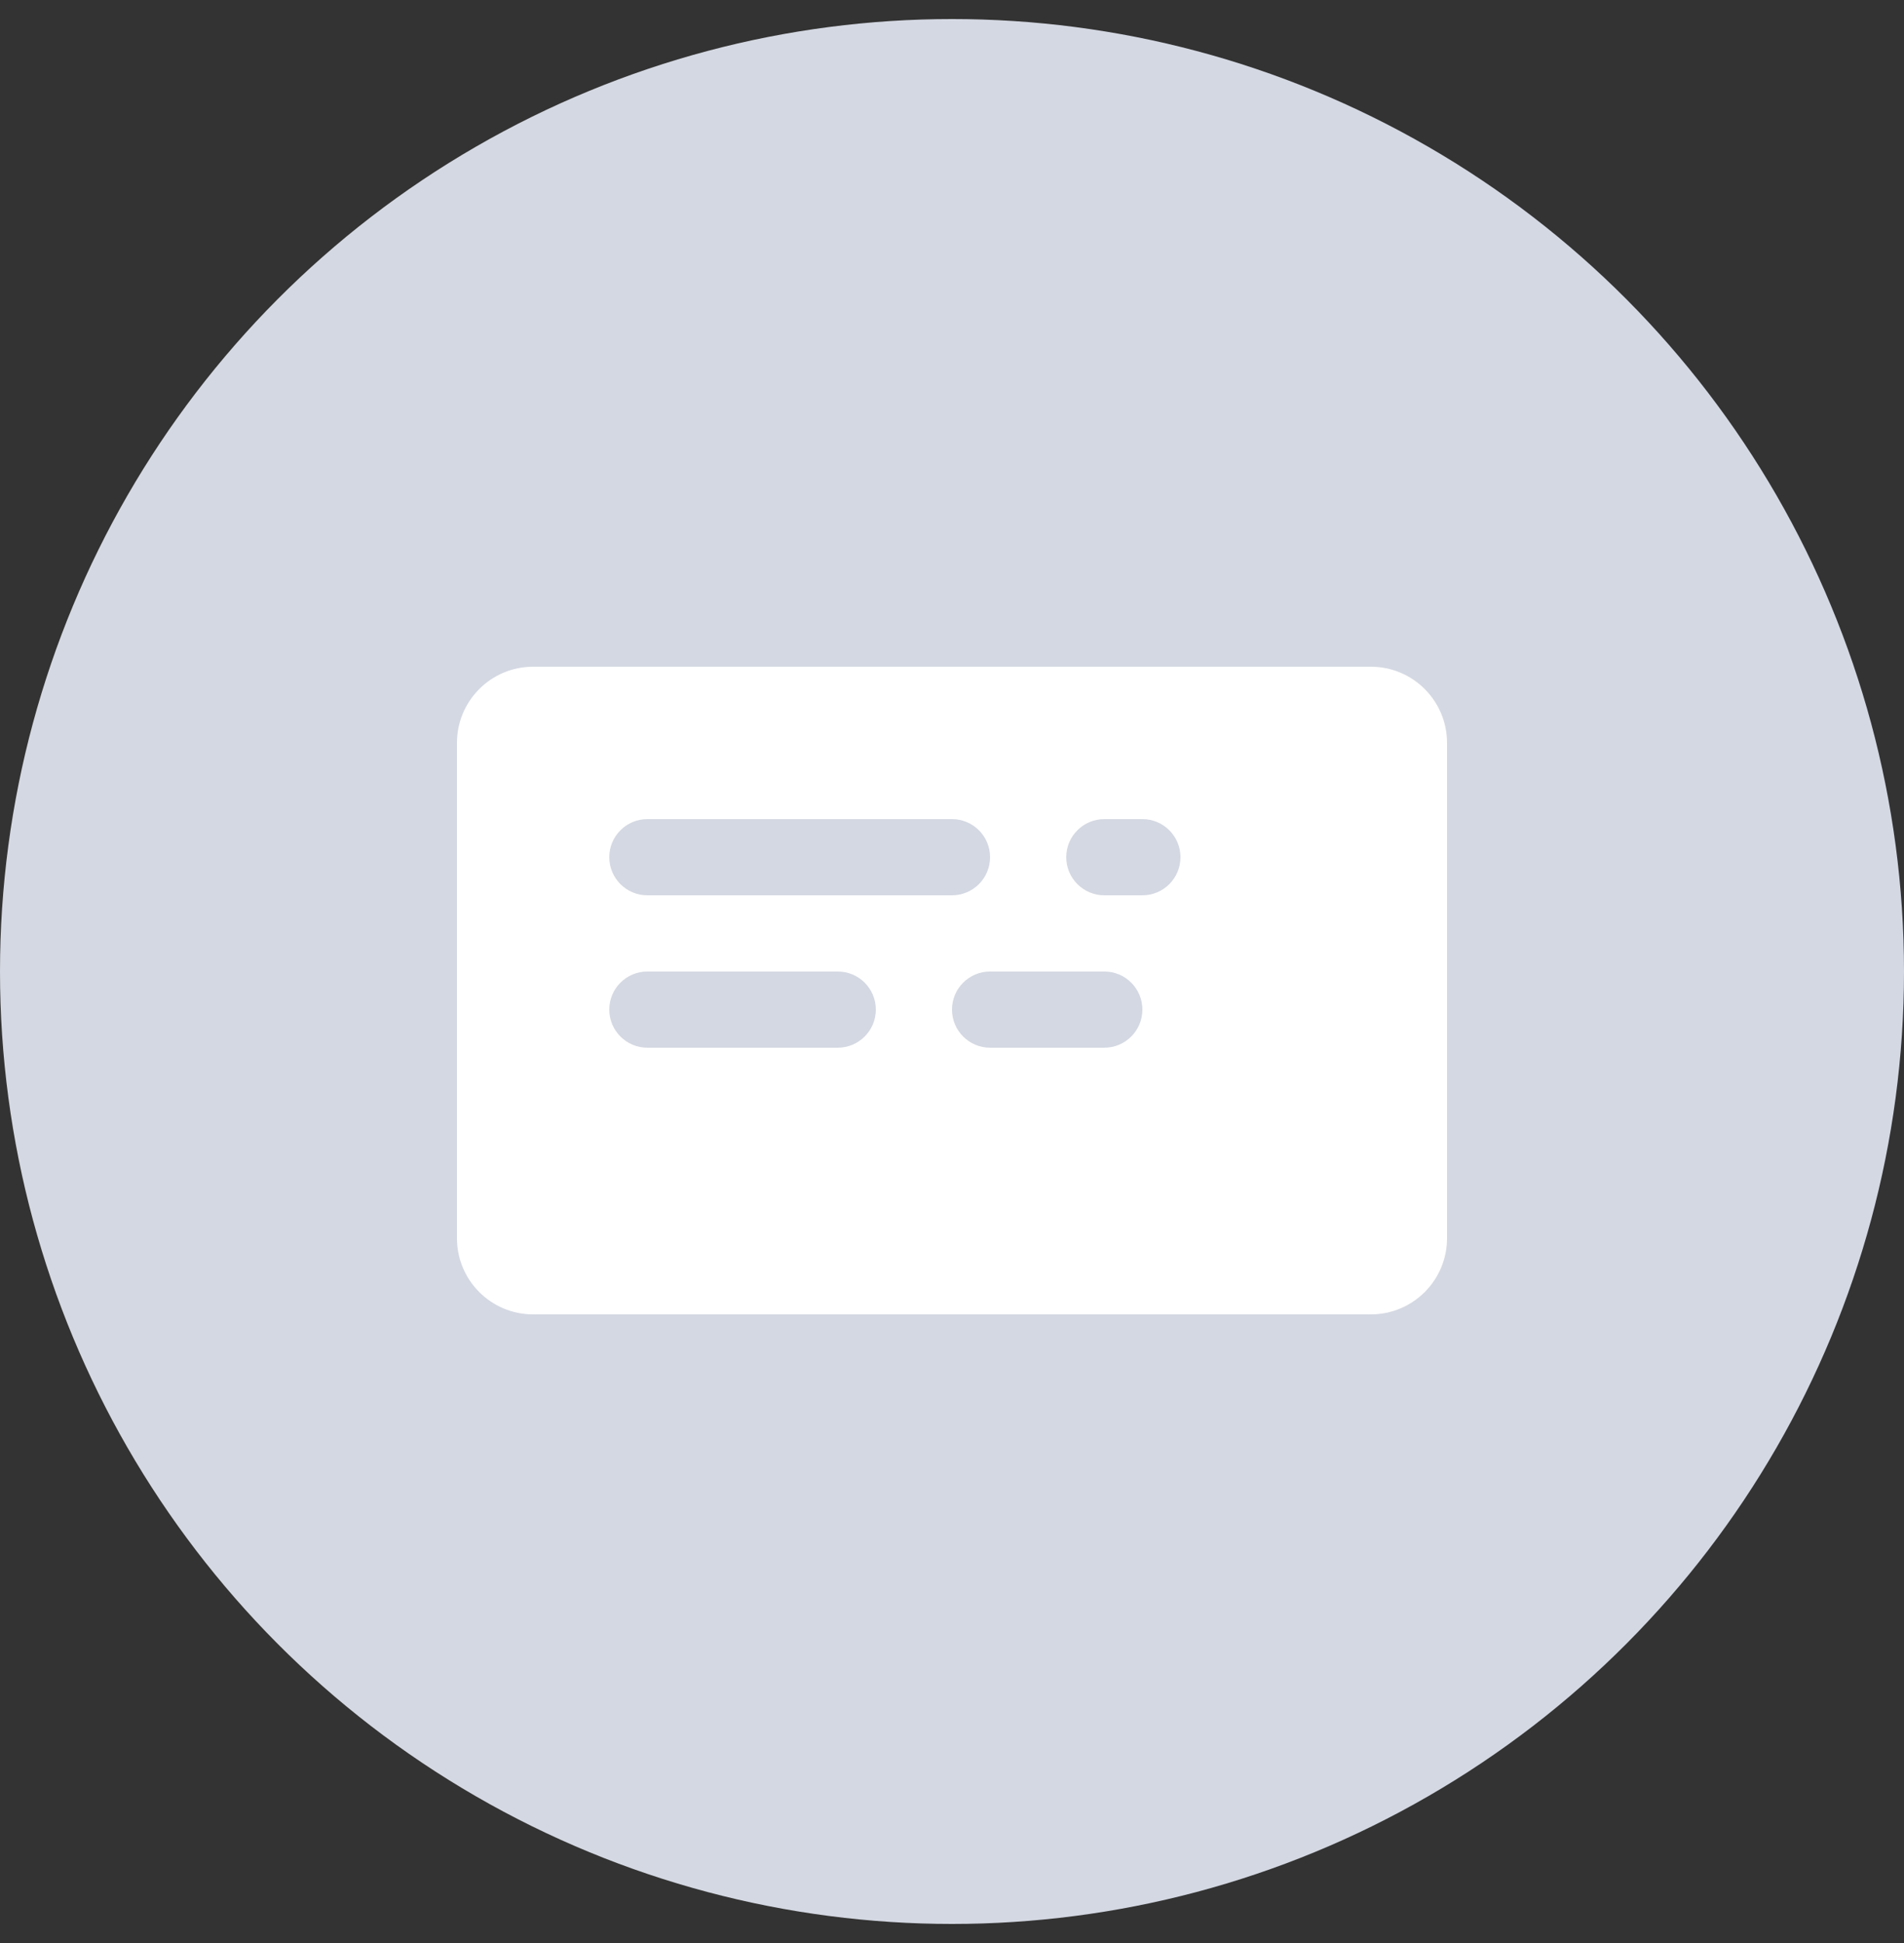 <svg width="50" height="51" viewBox="0 0 50 51" fill="none" xmlns="http://www.w3.org/2000/svg">
<rect x="0" y="0" width="50" height="51" fill="#333333" stroke="none"/>
<circle cx="25" cy="25.5" r="25" fill="#D4D8E2"/>
<path fill-rule="evenodd" clip-rule="evenodd" d="M14 17.5C12.895 17.5 12 18.396 12 19.5V32.5C12 33.605 12.895 34.5 14 34.5H36C37.104 34.5 38 33.605 38 32.5V19.5C38 18.396 37.104 17.5 36 17.5H14ZM25 23.5C25.552 23.5 26 23.052 26 22.5C26 21.948 25.552 21.5 25 21.5H17C16.448 21.5 16 21.948 16 22.5C16 23.052 16.448 23.5 17 23.5H25ZM22 27.5C22.552 27.5 23 27.052 23 26.5C23 25.948 22.552 25.5 22 25.5H17C16.448 25.5 16 25.948 16 26.5C16 27.052 16.448 27.5 17 27.5H22ZM30 26.5C30 27.052 29.552 27.5 29 27.5H26C25.448 27.5 25 27.052 25 26.5C25 25.948 25.448 25.5 26 25.5H29C29.552 25.5 30 25.948 30 26.5ZM30 23.5C30.552 23.5 31 23.052 31 22.5C31 21.948 30.552 21.5 30 21.5H29C28.448 21.5 28 21.948 28 22.5C28 23.052 28.448 23.5 29 23.5H30Z" fill="white"/>
</svg>
